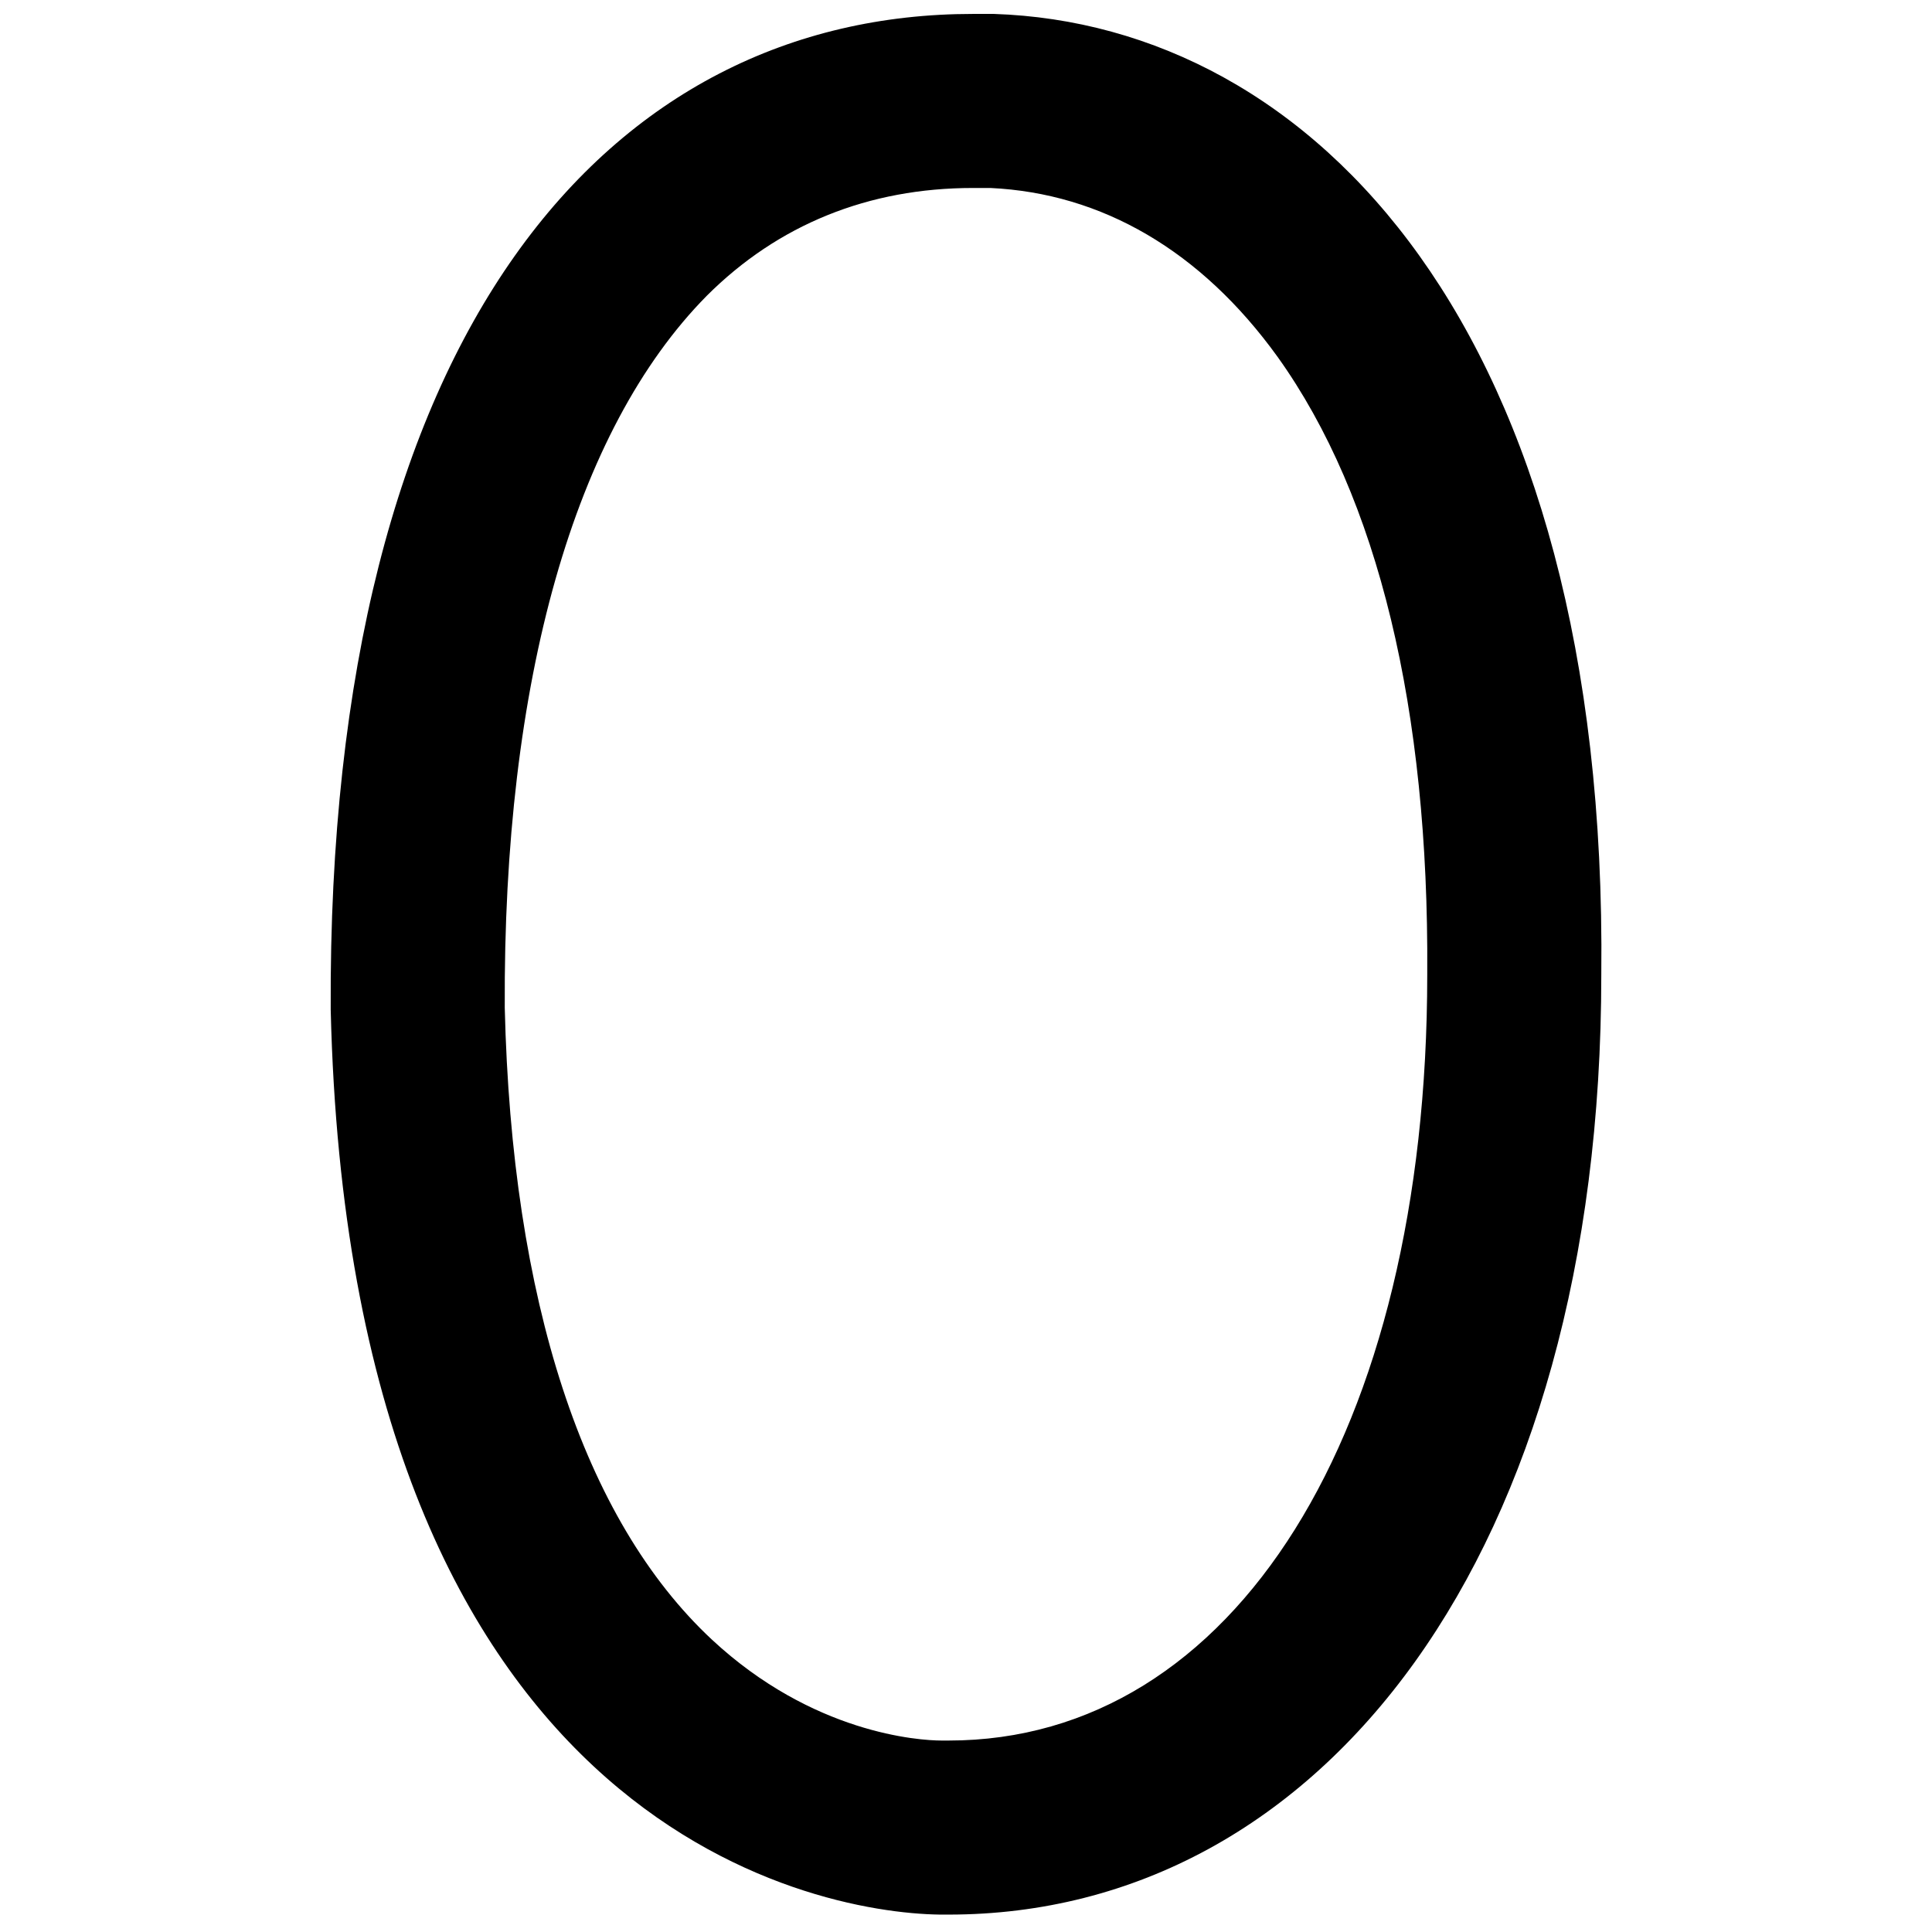 <?xml version="1.0" encoding="utf-8"?>
<!-- Generator: Adobe Illustrator 22.1.0, SVG Export Plug-In . SVG Version: 6.00 Build 0)  -->
<svg version="1.1" id="Layer_2_1_" xmlns="http://www.w3.org/2000/svg" xmlns:xlink="http://www.w3.org/1999/xlink" x="0px" y="0px"
	 viewBox="0 0 111 111" style="enable-background:new 0 0 111 111;" xml:space="preserve">
<g>
	<path d="M56.9,10.8c6.4,0.3,12.1,3.6,16.5,9.7c5.8,8.1,8.7,20.3,8.6,35.4l0,0.1V56c0,26.3-11.1,44-27.5,44h-0.4
		c-1.3,0-7.4-0.4-13.2-5.8C33.5,87.3,29.4,74.7,29,57.9C28.9,39.1,33,24.7,40.6,17c4.1-4.1,9.3-6.2,15.3-6.2H56.9 M57.1,0.8h-1.2
		C35.1,0.8,18.8,18.8,19,58c1.1,46.7,27.5,51.9,35,52h0.5C76,110,92,89.2,92,56C92.4,18.9,75.4,1.4,57.1,0.8L57.1,0.8z"/>
</g>
</svg>
